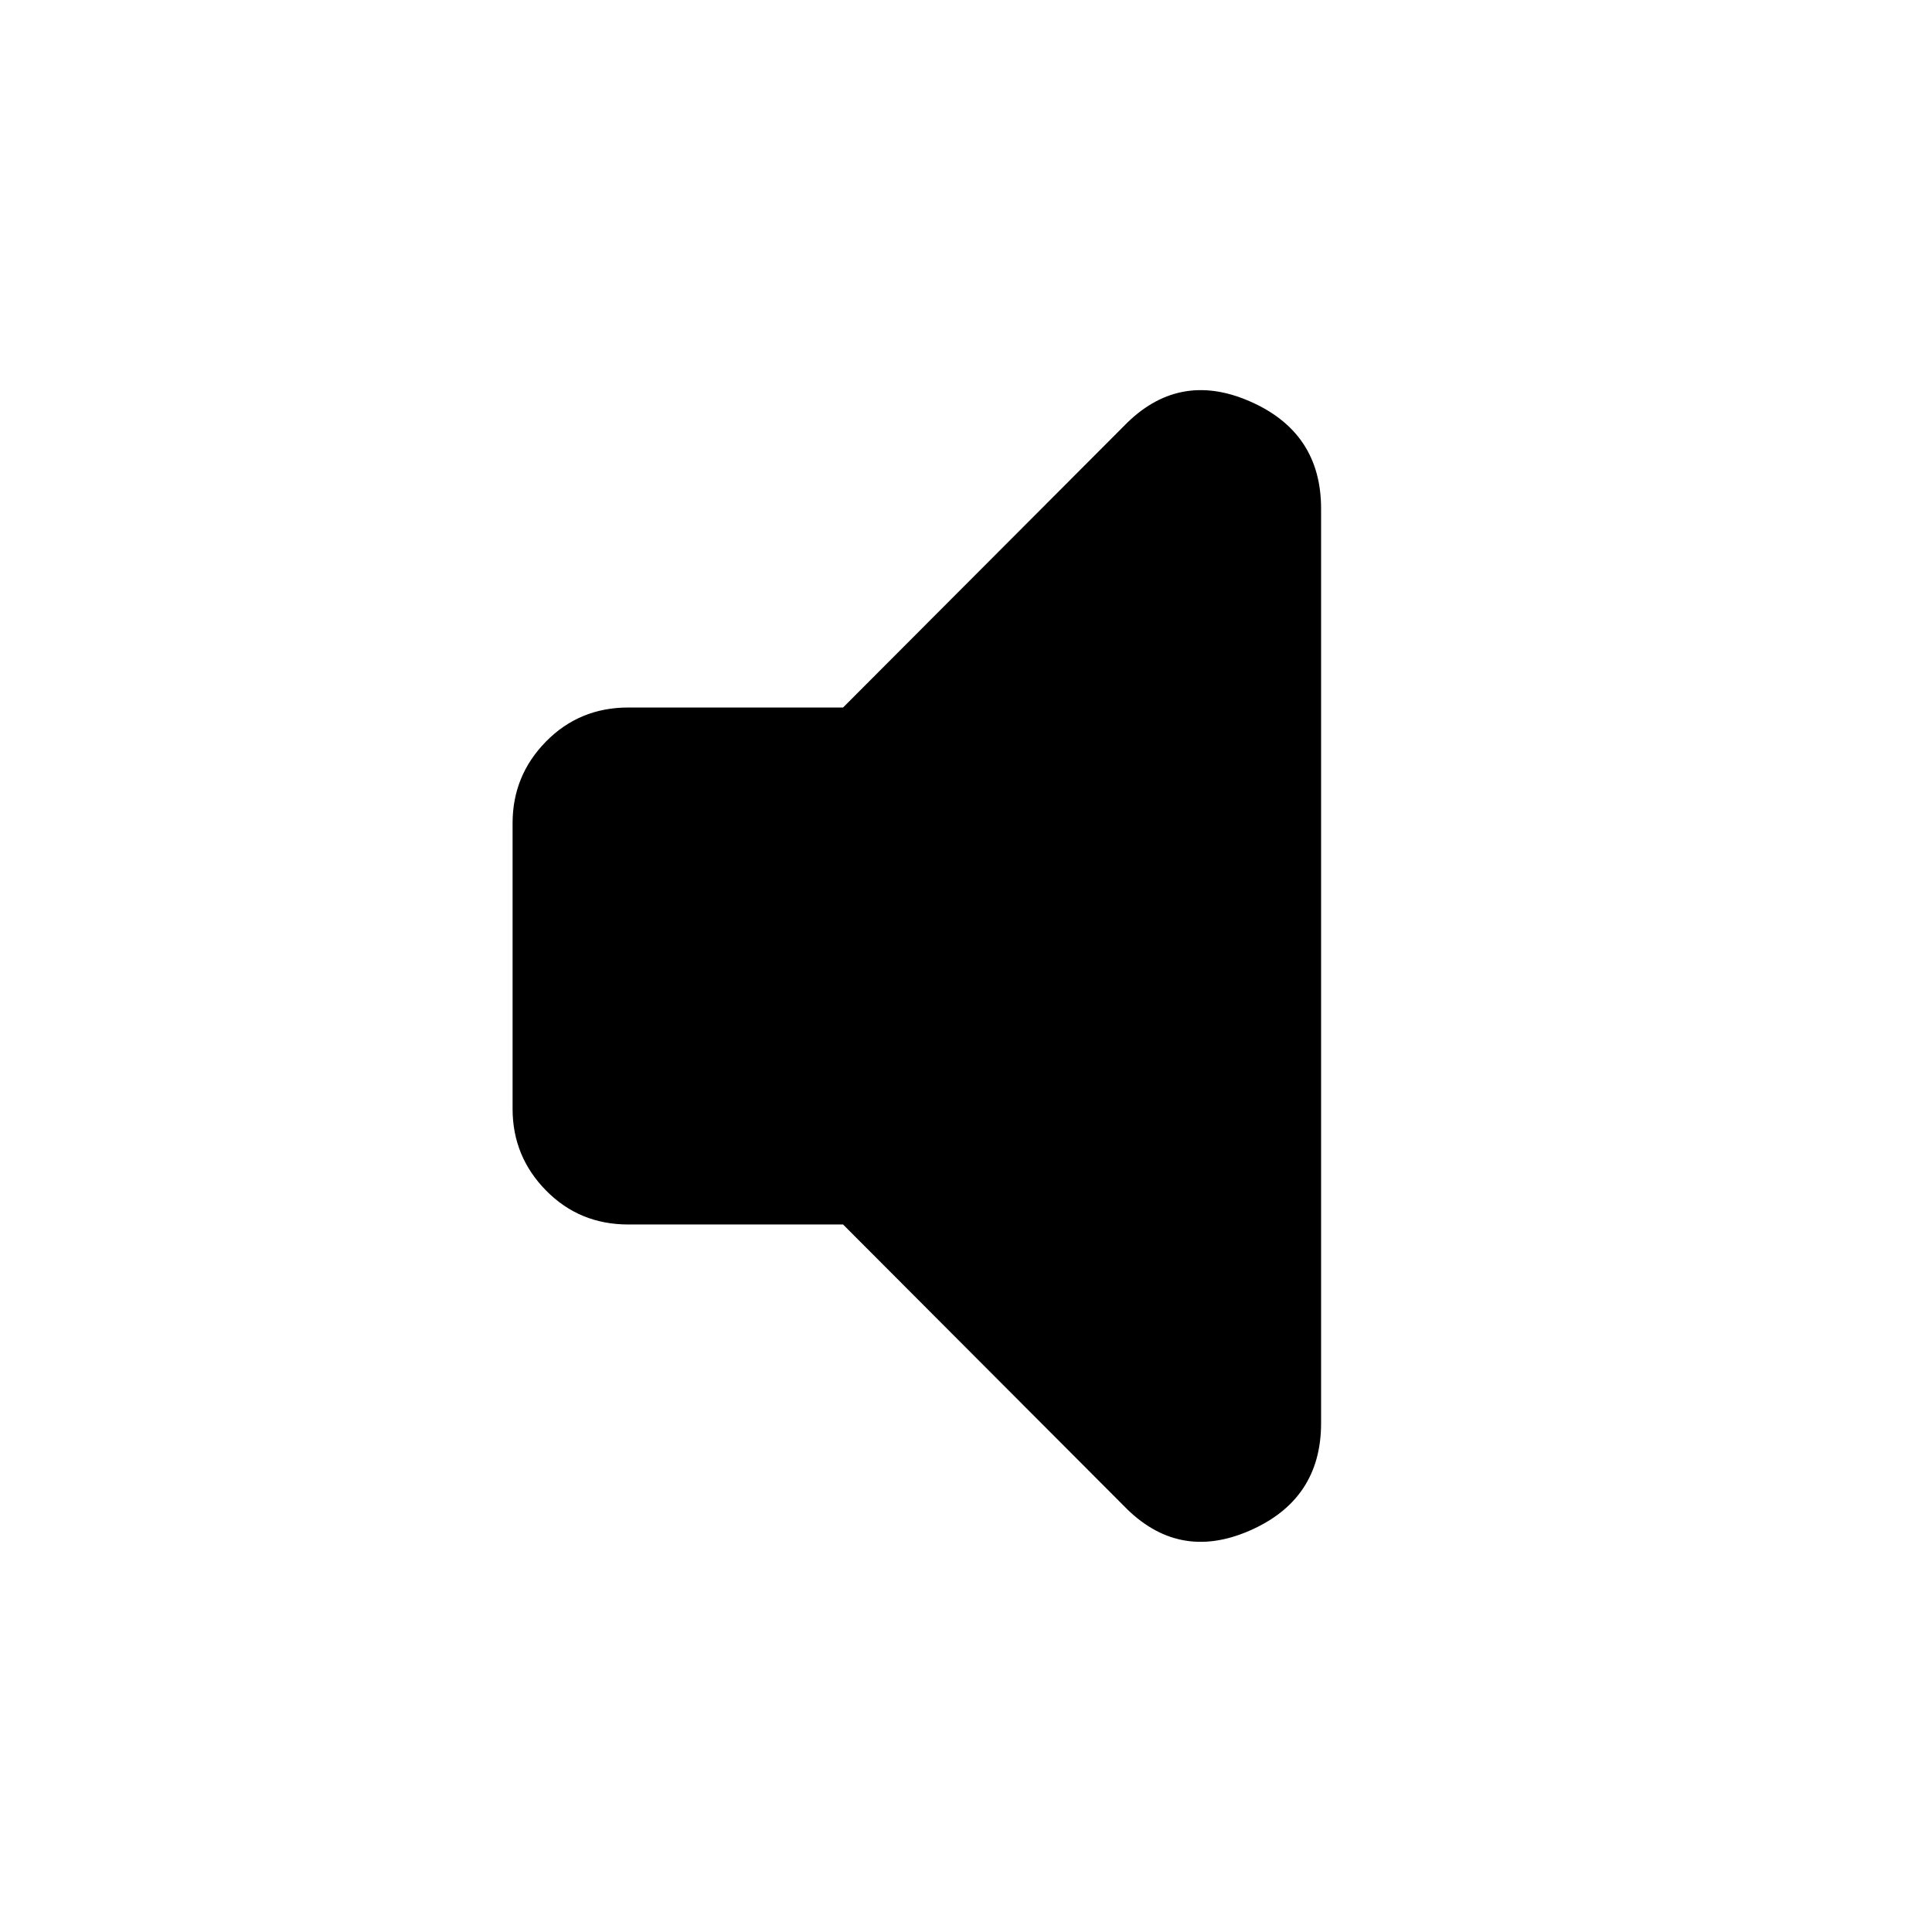 <svg xmlns="http://www.w3.org/2000/svg" height="20" viewBox="0 -960 960 960" width="20"><path d="M418.91-351.56H312.17q-24.25 0-40.86-16.9-16.61-16.89-16.61-40.58v-141.92q0-23.69 16.61-40.58 16.61-16.9 40.86-16.9h106.74L558.3-748.13q26.96-27.96 62.55-12.53 35.59 15.43 35.59 53.39v454.44q0 37.96-35.59 53.44-35.59 15.48-62.55-12.48L418.91-351.56Z"/></svg>